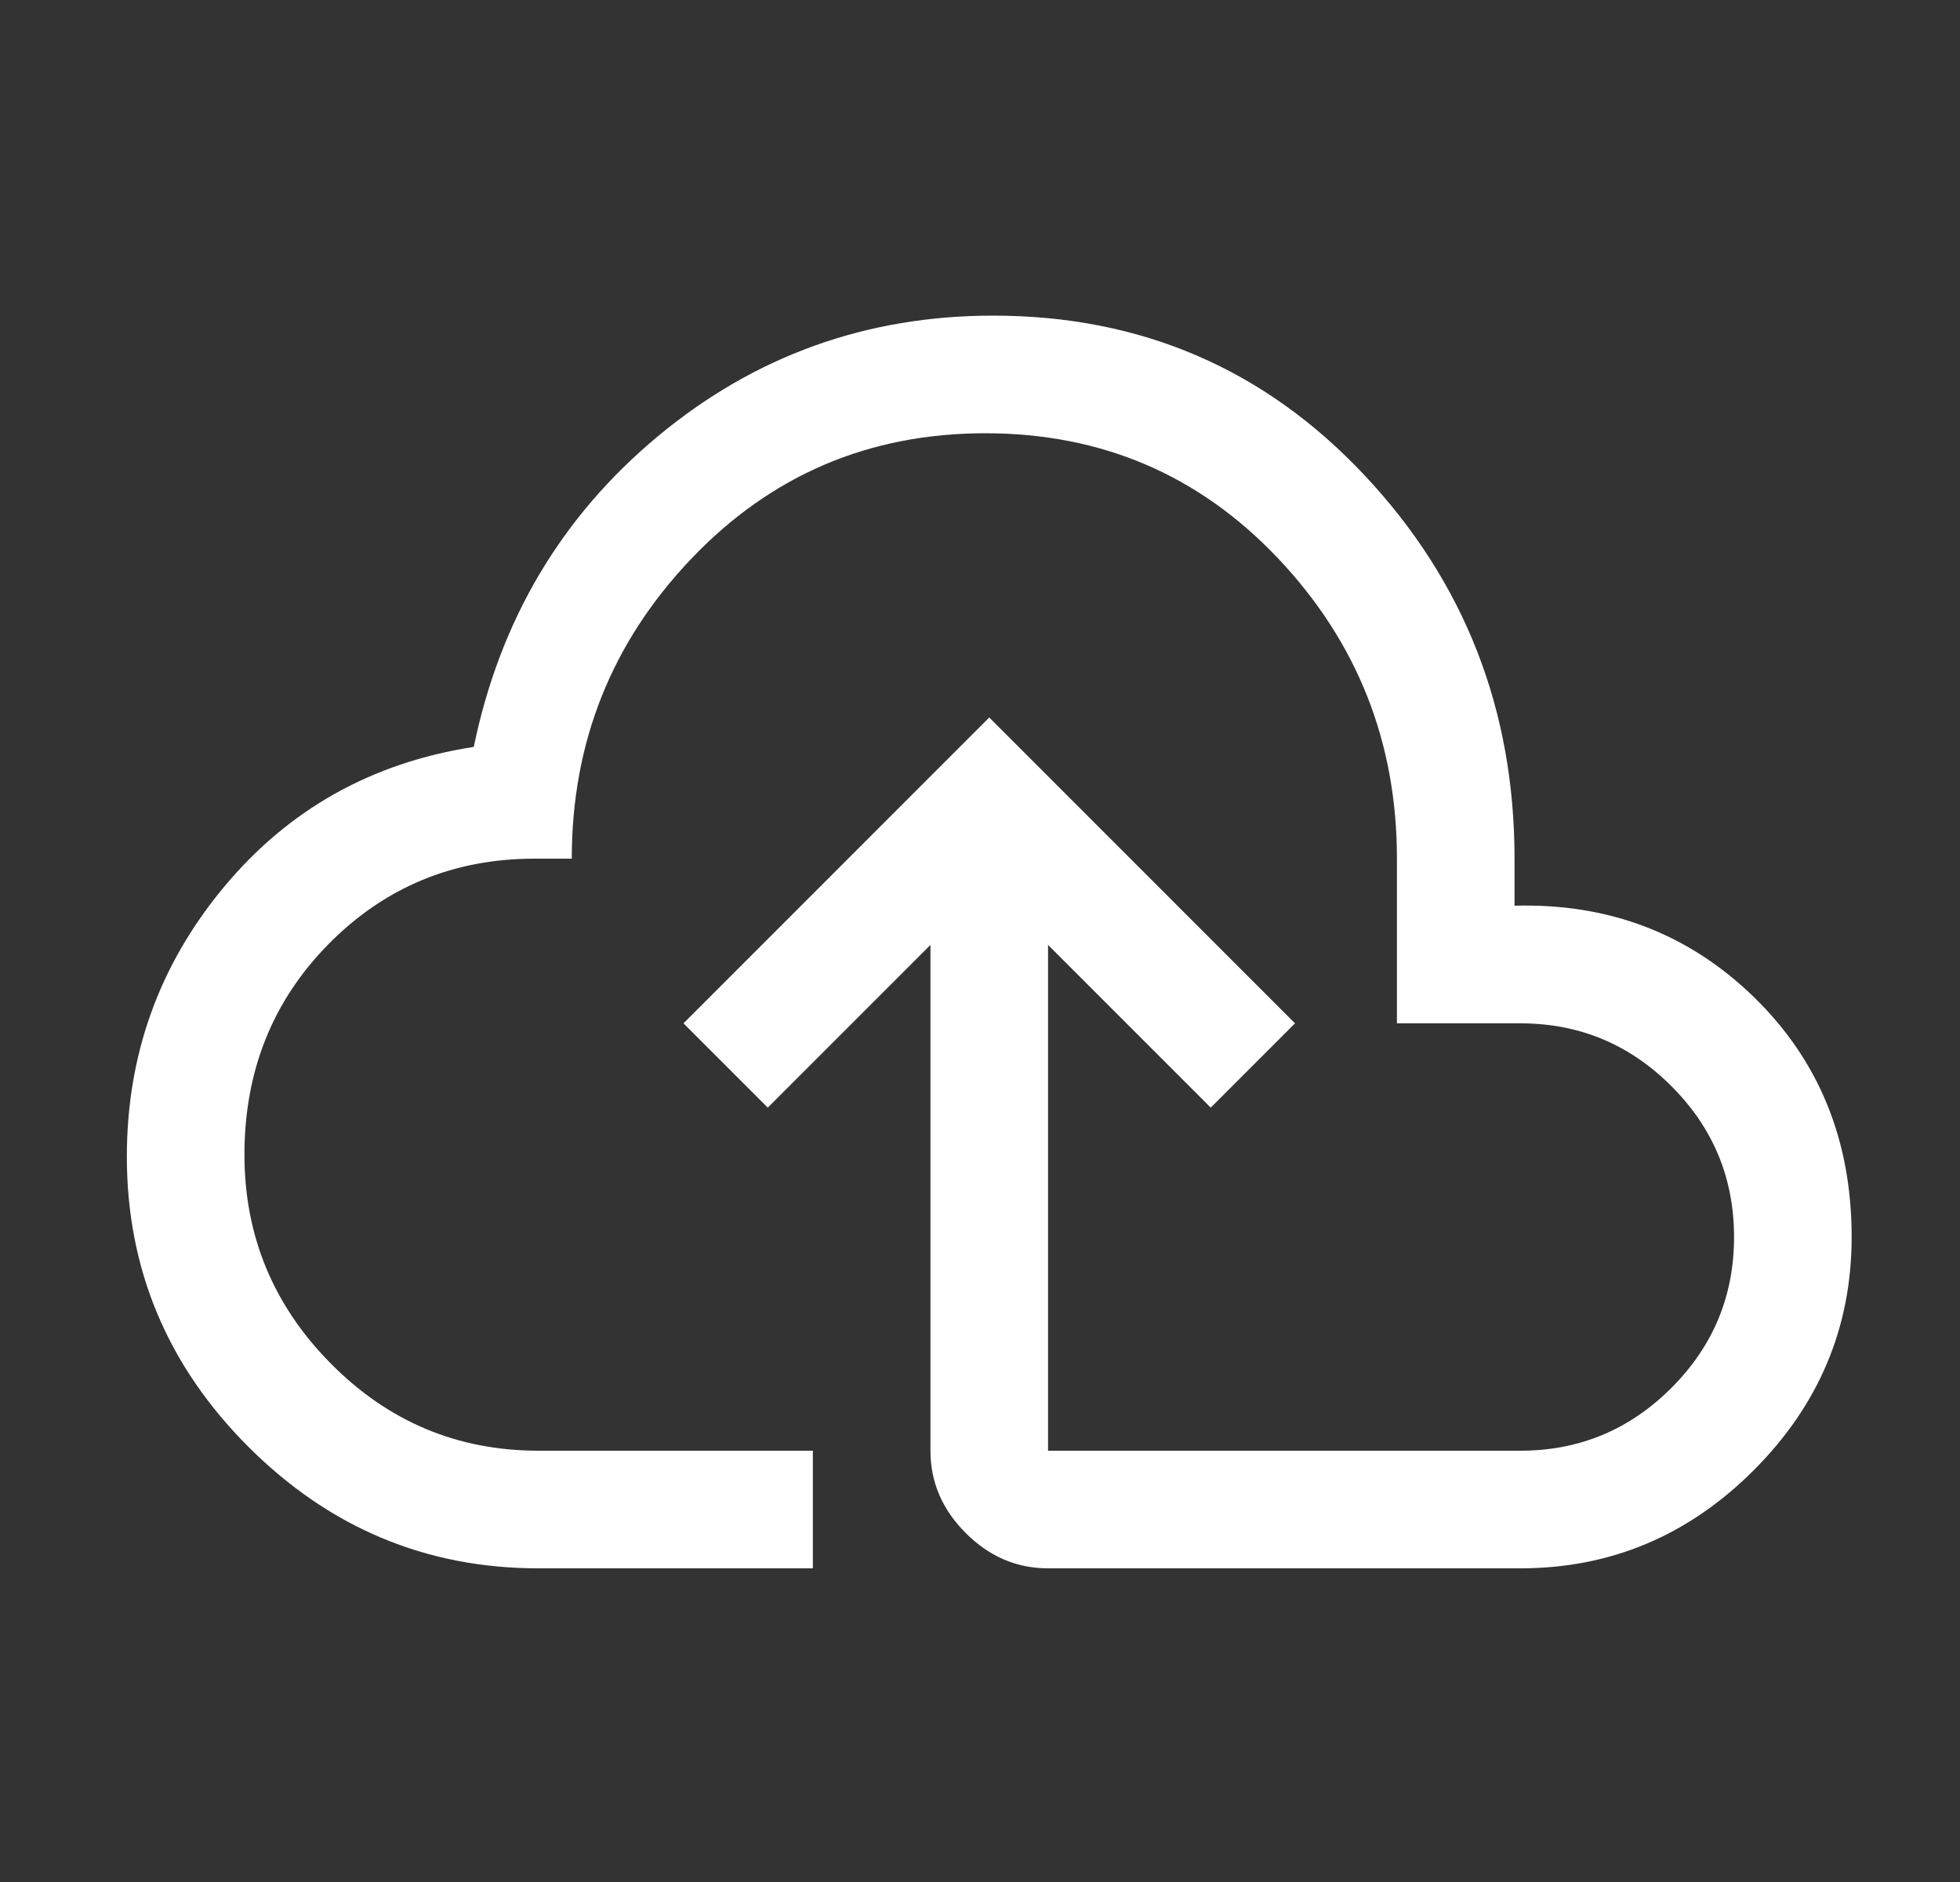 <svg width="25" height="24" viewBox="0 0 25 24" fill="none" xmlns="http://www.w3.org/2000/svg">
<rect x="0" y="0" width="25" height="24" fill="#333333" stroke="none"/>
<path d="M6.868 20C5.435 20 4.202 19.483 3.168 18.45C2.135 17.417 1.618 16.183 1.618 14.75C1.618 13.45 2.031 12.304 2.856 11.312C3.681 10.321 4.743 9.725 6.043 9.525C6.377 7.908 7.16 6.587 8.393 5.562C9.627 4.537 11.052 4.025 12.668 4.025C14.552 4.025 16.131 4.704 17.406 6.062C18.681 7.421 19.318 9.05 19.318 10.95V11.55C20.518 11.517 21.535 11.904 22.368 12.712C23.201 13.521 23.618 14.542 23.618 15.775C23.618 16.925 23.201 17.917 22.368 18.75C21.535 19.583 20.543 20 19.393 20H13.368C12.968 20 12.618 19.85 12.318 19.55C12.018 19.25 11.868 18.9 11.868 18.5V12.05L9.793 14.125L8.718 13.05L12.618 9.15L16.518 13.05L15.443 14.125L13.368 12.05V18.5H19.393C20.143 18.5 20.785 18.233 21.318 17.7C21.852 17.167 22.118 16.525 22.118 15.775C22.118 15.025 21.852 14.383 21.318 13.85C20.785 13.317 20.143 13.05 19.393 13.05H17.818V10.95C17.818 9.467 17.314 8.192 16.306 7.125C15.297 6.058 14.052 5.525 12.568 5.525C11.085 5.525 9.835 6.058 8.818 7.125C7.801 8.192 7.293 9.467 7.293 10.95H6.818C5.785 10.95 4.91 11.312 4.193 12.037C3.477 12.762 3.118 13.658 3.118 14.725C3.118 15.758 3.485 16.646 4.218 17.387C4.952 18.129 5.835 18.5 6.868 18.5H10.368V20H6.868Z" fill="white"/>
</svg>
